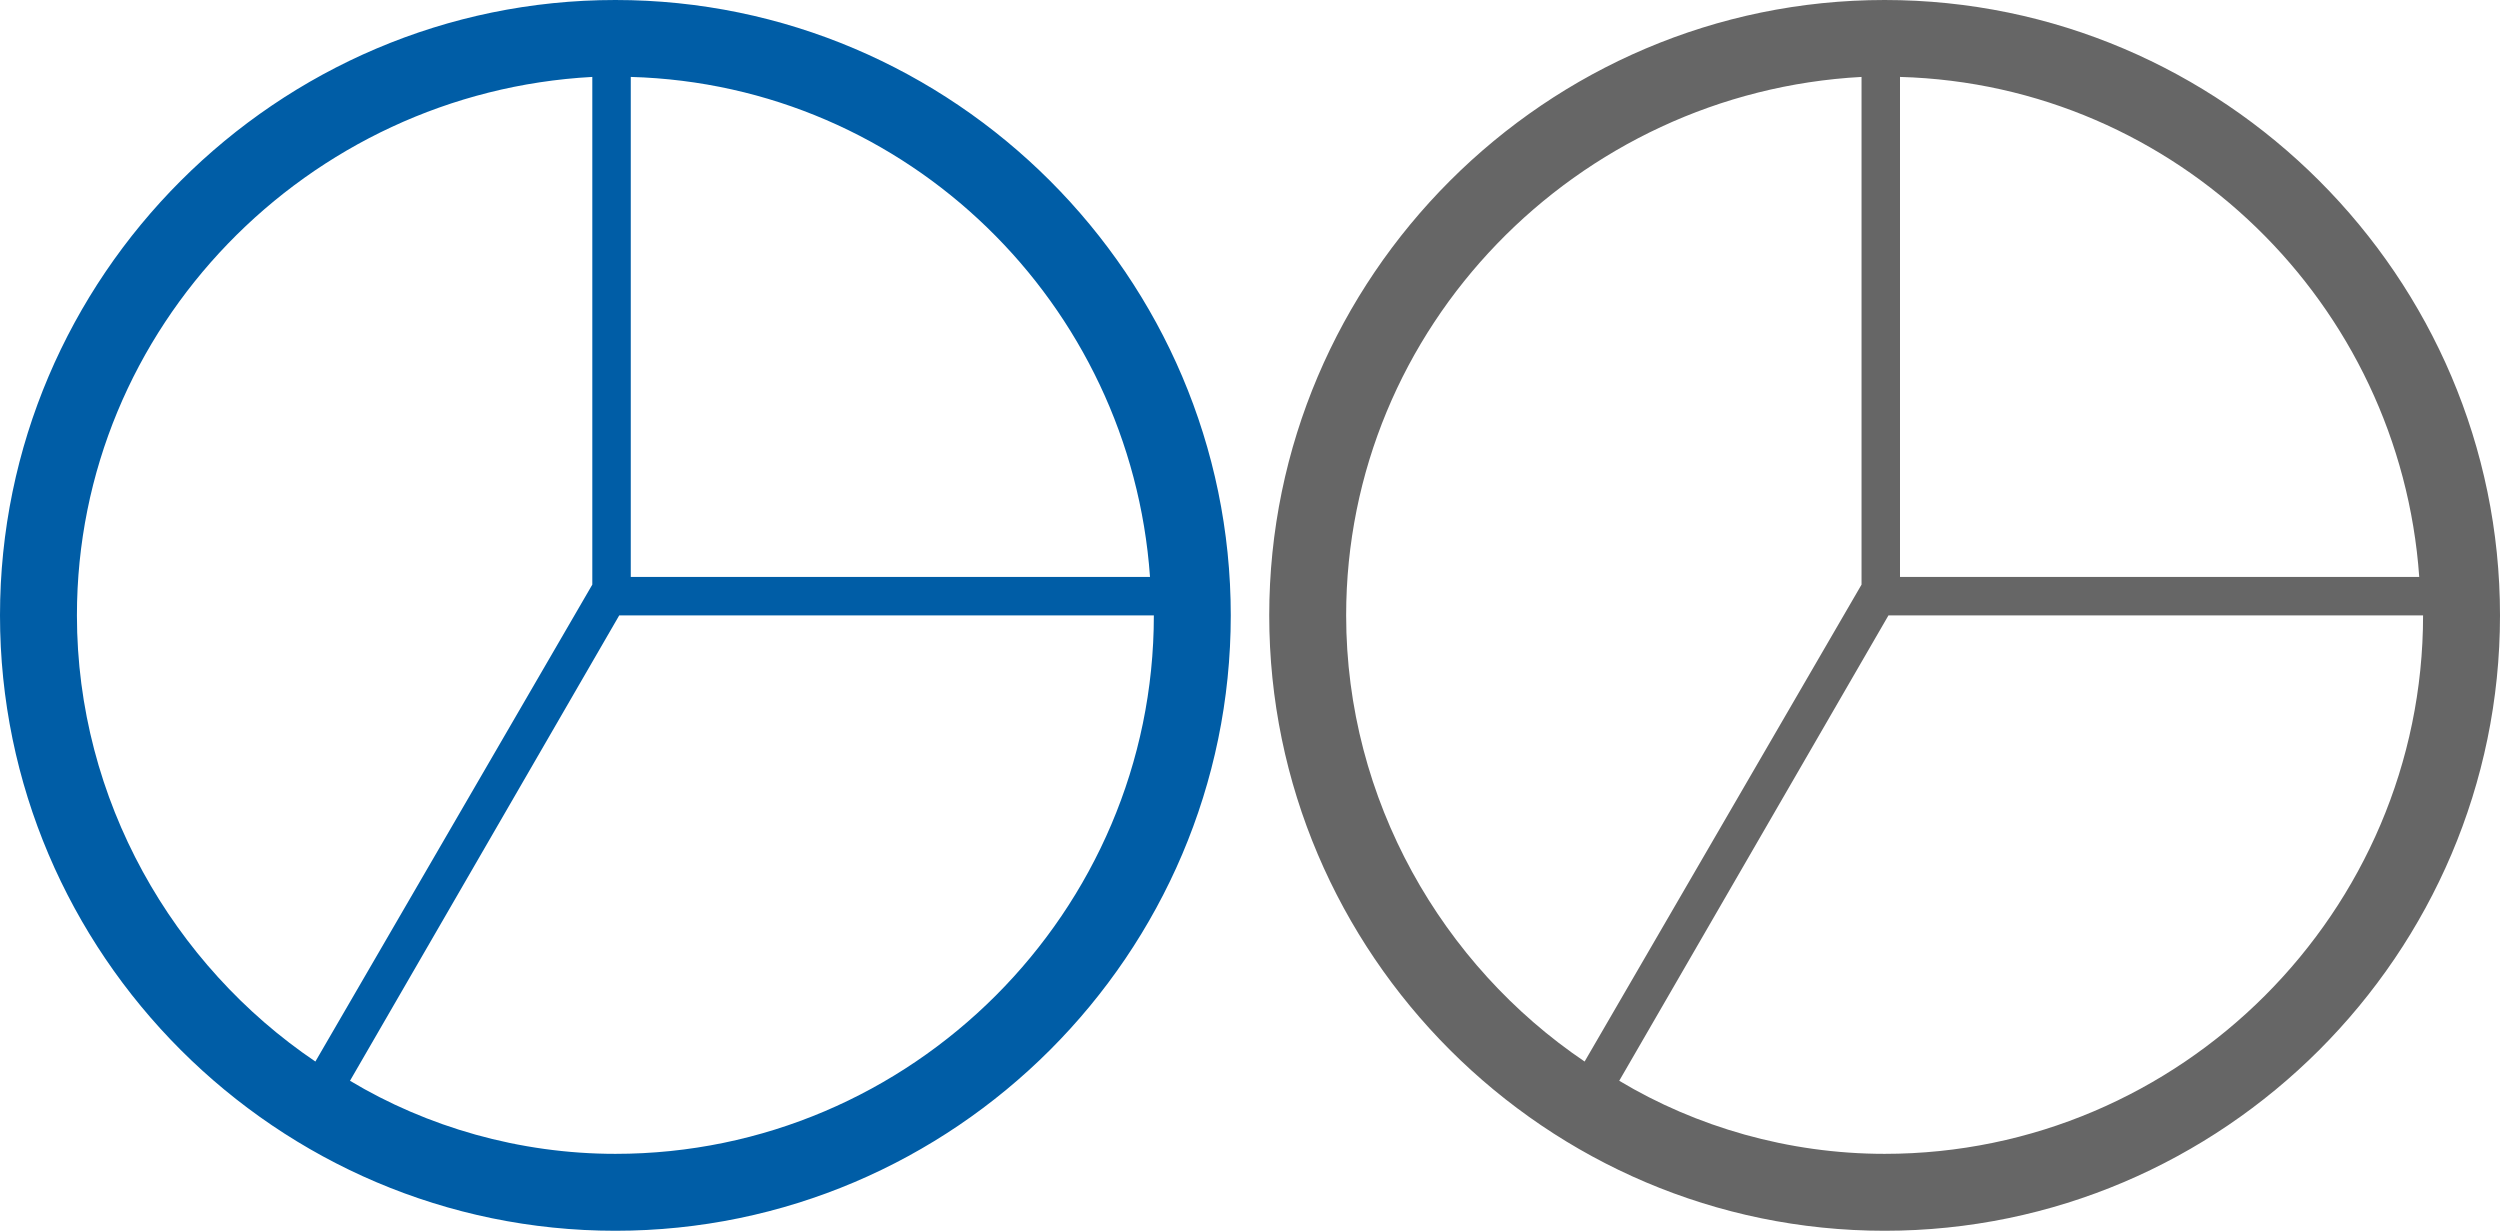 <?xml version="1.0" encoding="utf-8"?>
<!-- Generator: Adobe Illustrator 20.0.0, SVG Export Plug-In . SVG Version: 6.00 Build 0)  -->
<svg version="1.1" id="Layer_1" xmlns="http://www.w3.org/2000/svg" xmlns:xlink="http://www.w3.org/1999/xlink" x="0px" y="0px"
	 viewBox="0 0 65 32" style="enable-background:new 0 0 65 32;" xml:space="preserve">
<style type="text/css">
	.st0{fill:#666666;}
	.st1{fill:#005DA6;}
</style>
<path class="st0" d="M49,0c-8.8,0-16,7.2-16,16s7.2,16,16,16s16-7.2,16-16S57.8,0,49,0z M62.9,15H49.4V2C56.6,2.2,62.4,7.9,62.9,15z
	 M35,16C35,8.5,41,2.4,48.4,2v13v0.2l-7.2,12.4C37.5,25.1,35,20.8,35,16z M49,30c-2.5,0-4.9-0.7-6.9-1.9l7-12.1h0.3H63
	C63,23.7,56.7,30,49,30z"/>
<path class="st1" d="M16,0C7.2,0,0,7.2,0,16s7.2,16,16,16s16-7.2,16-16S24.8,0,16,0z M29.9,15H16.4V2C23.6,2.2,29.4,7.9,29.9,15z
	 M2,16C2,8.5,8,2.4,15.4,2v13v0.2L8.2,27.6C4.5,25.1,2,20.8,2,16z M16,30c-2.5,0-4.9-0.7-6.9-1.9l7-12.1h0.3H30
	C30,23.7,23.7,30,16,30z"/>
</svg>
